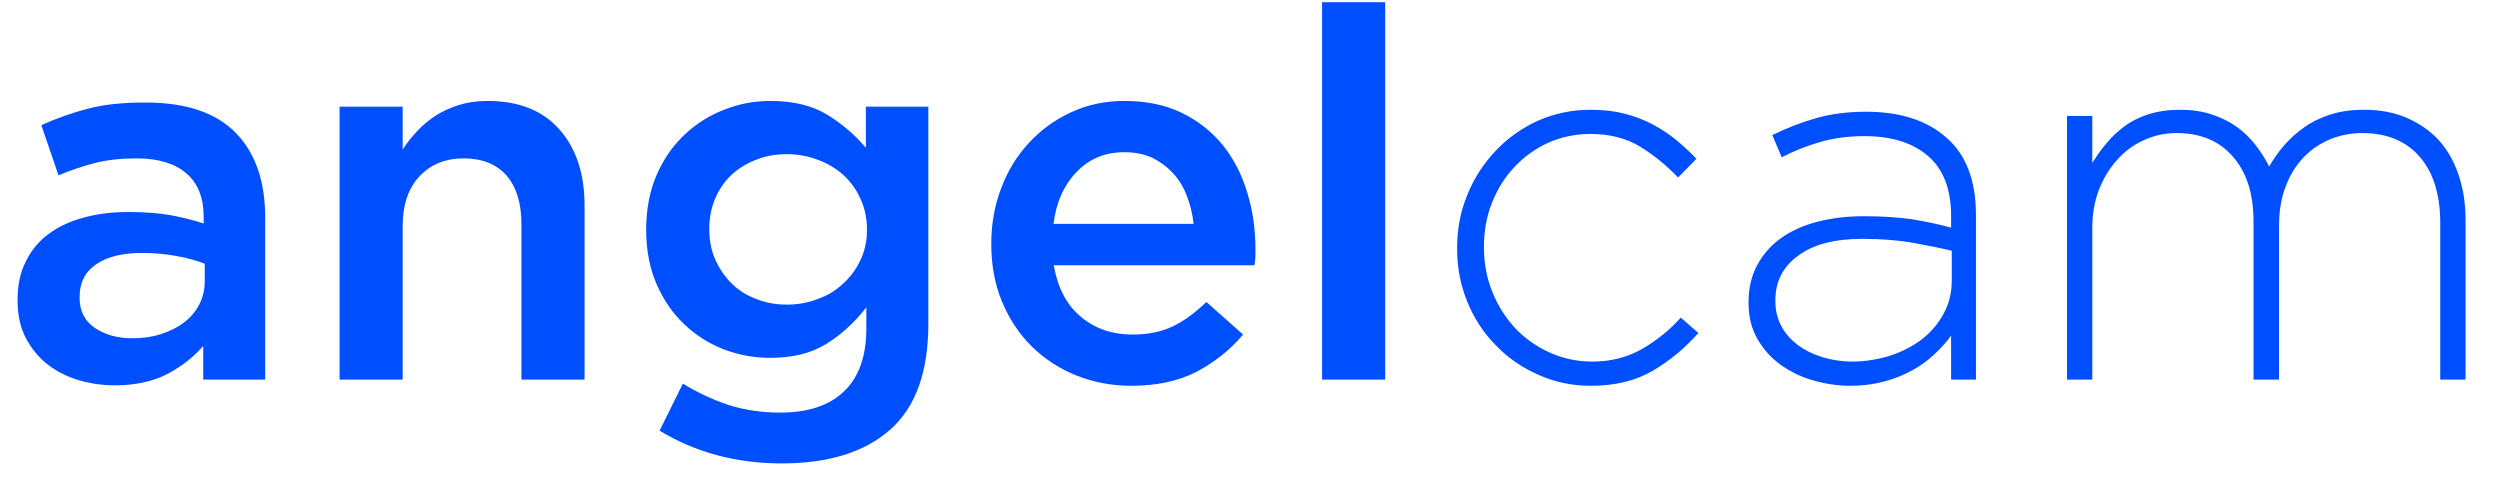 <svg viewBox="0 0 124 24" fill="none" xmlns="http://www.w3.org/2000/svg">
<path fill-rule="evenodd" clip-rule="evenodd" d="M121.036 18.829V11.062C121.036 9.644 120.687 8.542 120.011 7.767C119.324 6.982 118.374 6.6 117.164 6.6C116.618 6.6 116.094 6.698 115.582 6.905C115.08 7.113 114.644 7.407 114.262 7.8C113.891 8.193 113.585 8.673 113.367 9.251C113.149 9.818 113.04 10.473 113.04 11.215V18.829H111.774V10.986C111.774 9.611 111.436 8.542 110.749 7.767C110.073 6.982 109.134 6.6 107.956 6.6C107.378 6.6 106.833 6.72 106.32 6.96C105.807 7.189 105.36 7.527 104.989 7.953C104.607 8.378 104.313 8.88 104.094 9.447C103.887 10.004 103.778 10.626 103.778 11.291V18.829H102.524V5.749H103.778V8.084C103.985 7.745 104.214 7.418 104.487 7.102C104.749 6.775 105.054 6.502 105.393 6.251C105.731 6 106.134 5.804 106.582 5.662C107.04 5.52 107.553 5.444 108.142 5.444C108.698 5.444 109.222 5.52 109.691 5.673C110.16 5.825 110.574 6.033 110.934 6.284C111.294 6.545 111.6 6.84 111.873 7.189C112.134 7.527 112.364 7.887 112.549 8.258C112.756 7.909 112.996 7.549 113.291 7.211C113.585 6.873 113.924 6.567 114.305 6.305C114.687 6.033 115.124 5.825 115.614 5.673C116.094 5.52 116.651 5.444 117.262 5.444C118.036 5.444 118.734 5.575 119.356 5.836C119.978 6.109 120.513 6.469 120.949 6.938C121.385 7.418 121.713 7.985 121.942 8.662C122.171 9.338 122.291 10.08 122.291 10.898V18.829H121.036ZM96.775 16.647C96.556 16.953 96.284 17.258 95.967 17.553C95.651 17.858 95.291 18.12 94.887 18.349C94.473 18.578 94.004 18.775 93.48 18.916C92.967 19.058 92.4 19.135 91.778 19.135C91.167 19.135 90.556 19.047 89.956 18.873C89.356 18.709 88.822 18.447 88.342 18.109C87.862 17.771 87.48 17.346 87.174 16.822C86.88 16.309 86.727 15.72 86.727 15.033V14.978C86.727 14.302 86.869 13.691 87.153 13.156C87.436 12.633 87.818 12.185 88.32 11.825C88.811 11.466 89.411 11.193 90.109 11.007C90.818 10.822 91.593 10.724 92.444 10.724C93.371 10.724 94.167 10.778 94.833 10.876C95.498 10.986 96.142 11.116 96.775 11.291V10.724C96.775 9.404 96.404 8.411 95.64 7.745C94.876 7.08 93.818 6.753 92.476 6.753C91.669 6.753 90.938 6.851 90.262 7.047C89.596 7.244 88.964 7.495 88.374 7.8L87.905 6.698C88.625 6.349 89.356 6.065 90.087 5.858C90.818 5.651 91.647 5.542 92.553 5.542C94.244 5.542 95.575 5.967 96.545 6.829C97.527 7.68 98.007 8.967 98.007 10.669V18.829H96.775V16.647ZM96.807 12.436C96.262 12.306 95.618 12.175 94.887 12.044C94.145 11.913 93.305 11.847 92.367 11.847C90.982 11.847 89.924 12.131 89.182 12.687C88.429 13.233 88.058 13.975 88.058 14.891V14.945C88.058 15.415 88.167 15.84 88.374 16.211C88.571 16.571 88.855 16.876 89.204 17.138C89.553 17.389 89.956 17.585 90.425 17.727C90.884 17.858 91.364 17.935 91.855 17.935C92.52 17.935 93.153 17.826 93.753 17.64C94.353 17.444 94.876 17.171 95.335 16.822C95.782 16.473 96.142 16.047 96.404 15.556C96.676 15.066 96.807 14.52 96.807 13.92V12.436ZM74.029 14.498C74.302 15.185 74.695 15.786 75.174 16.298C75.665 16.811 76.233 17.204 76.887 17.498C77.531 17.782 78.229 17.935 78.982 17.935C79.909 17.935 80.738 17.716 81.458 17.302C82.189 16.876 82.822 16.364 83.367 15.753L84.24 16.516C83.575 17.269 82.822 17.891 81.971 18.393C81.131 18.884 80.105 19.135 78.905 19.135C77.967 19.135 77.094 18.949 76.276 18.578C75.469 18.218 74.76 17.727 74.171 17.105C73.571 16.495 73.102 15.775 72.775 14.956C72.436 14.138 72.273 13.265 72.273 12.338V12.284C72.273 11.367 72.436 10.495 72.775 9.676C73.102 8.858 73.571 8.127 74.171 7.495C74.76 6.862 75.469 6.36 76.276 5.989C77.094 5.629 77.967 5.444 78.905 5.444C79.527 5.444 80.084 5.509 80.585 5.64C81.087 5.771 81.556 5.945 81.982 6.175C82.407 6.404 82.8 6.665 83.149 6.949C83.498 7.244 83.836 7.549 84.142 7.876L83.236 8.804C82.68 8.225 82.058 7.713 81.371 7.287C80.684 6.862 79.855 6.644 78.884 6.644C78.131 6.644 77.433 6.796 76.789 7.08C76.156 7.375 75.6 7.767 75.131 8.269C74.651 8.771 74.28 9.36 74.007 10.047C73.734 10.724 73.604 11.455 73.604 12.24V12.284C73.604 13.069 73.745 13.811 74.029 14.498ZM65.575 0.109H68.705V18.829H65.575V0.109ZM62.215 13.156H52.265C52.462 14.269 52.898 15.12 53.607 15.709C54.305 16.298 55.156 16.593 56.171 16.593C56.934 16.593 57.6 16.462 58.167 16.189C58.734 15.916 59.28 15.513 59.836 14.978L61.658 16.593C61.004 17.367 60.229 17.978 59.334 18.447C58.44 18.905 57.36 19.135 56.116 19.135C55.145 19.135 54.229 18.96 53.389 18.622C52.538 18.284 51.807 17.804 51.175 17.182C50.553 16.571 50.062 15.829 49.702 14.967C49.342 14.105 49.167 13.146 49.167 12.087C49.167 11.105 49.331 10.189 49.658 9.338C49.974 8.487 50.433 7.735 51.022 7.102C51.611 6.458 52.309 5.945 53.116 5.575C53.924 5.193 54.807 5.007 55.778 5.007C56.858 5.007 57.807 5.204 58.614 5.596C59.422 5.989 60.098 6.524 60.644 7.189C61.178 7.855 61.582 8.629 61.855 9.524C62.127 10.407 62.269 11.335 62.269 12.316C62.269 12.447 62.269 12.589 62.268 12.72C62.267 12.862 62.246 13.004 62.224 13.156M58.864 9.709C58.701 9.273 58.472 8.902 58.177 8.585C57.883 8.269 57.544 8.018 57.141 7.822C56.737 7.636 56.279 7.549 55.766 7.549C54.806 7.549 54.021 7.876 53.399 8.531C52.766 9.185 52.384 10.047 52.253 11.105H59.203C59.148 10.615 59.039 10.146 58.864 9.709ZM38.77 22.985C36.512 22.985 34.493 22.44 32.715 21.36L33.872 19.026C34.592 19.473 35.344 19.822 36.13 20.084C36.915 20.335 37.766 20.465 38.693 20.465C40.079 20.465 41.137 20.116 41.868 19.407C42.599 18.709 42.97 17.673 42.97 16.298V15.24C42.403 15.982 41.748 16.582 40.995 17.051C40.242 17.52 39.315 17.749 38.203 17.749C37.395 17.749 36.632 17.607 35.89 17.324C35.159 17.04 34.504 16.625 33.937 16.08C33.359 15.535 32.901 14.869 32.562 14.084C32.224 13.298 32.05 12.404 32.05 11.389C32.05 10.386 32.224 9.48 32.562 8.695C32.901 7.909 33.359 7.244 33.937 6.698C34.504 6.153 35.159 5.738 35.912 5.444C36.653 5.149 37.417 5.007 38.203 5.007C39.348 5.007 40.297 5.236 41.039 5.695C41.781 6.153 42.413 6.698 42.948 7.331V5.291H46.046V16.058C46.046 18.447 45.413 20.204 44.148 21.316C42.883 22.429 41.093 22.985 38.77 22.985ZM42.675 9.851C42.468 9.382 42.173 8.989 41.813 8.662C41.453 8.345 41.039 8.095 40.548 7.92C40.057 7.735 39.555 7.647 39.021 7.647C38.475 7.647 37.973 7.735 37.515 7.92C37.046 8.095 36.642 8.345 36.293 8.662C35.944 8.989 35.672 9.382 35.475 9.84C35.279 10.298 35.181 10.811 35.181 11.367C35.181 11.924 35.279 12.436 35.486 12.895C35.693 13.353 35.966 13.745 36.304 14.073C36.642 14.411 37.057 14.662 37.526 14.836C37.995 15.022 38.497 15.109 39.021 15.109C39.555 15.109 40.057 15.022 40.548 14.836C41.039 14.662 41.453 14.411 41.813 14.073C42.173 13.745 42.468 13.353 42.675 12.905C42.893 12.458 43.002 11.956 43.002 11.389C43.002 10.833 42.893 10.32 42.675 9.851ZM25.864 11.149C25.864 10.091 25.624 9.284 25.122 8.705C24.621 8.138 23.912 7.855 22.995 7.855C22.101 7.855 21.37 8.149 20.813 8.738C20.257 9.327 19.973 10.146 19.973 11.204V18.829H16.843V5.291H19.973V7.418C20.192 7.08 20.432 6.775 20.704 6.491C20.966 6.207 21.272 5.956 21.621 5.727C21.97 5.509 22.352 5.335 22.777 5.204C23.192 5.073 23.661 5.007 24.195 5.007C25.723 5.007 26.912 5.476 27.741 6.415C28.581 7.353 28.995 8.618 28.995 10.211V18.829H25.864V11.149ZM10.079 17.16C9.61 17.706 9.021 18.164 8.312 18.546C7.592 18.916 6.719 19.113 5.693 19.113C5.039 19.113 4.428 19.015 3.85 18.84C3.261 18.655 2.759 18.393 2.322 18.044C1.886 17.695 1.537 17.258 1.264 16.735C1.002 16.211 0.872 15.611 0.872 14.924V14.88C0.872 14.138 1.002 13.505 1.286 12.96C1.559 12.404 1.93 11.956 2.421 11.596C2.912 11.236 3.49 10.964 4.166 10.789C4.842 10.604 5.573 10.516 6.359 10.516C7.177 10.516 7.875 10.571 8.442 10.669C9.021 10.778 9.566 10.909 10.101 11.084V10.745C10.101 9.807 9.817 9.087 9.239 8.596C8.672 8.105 7.842 7.855 6.773 7.855C5.999 7.855 5.312 7.931 4.712 8.084C4.122 8.236 3.512 8.444 2.901 8.695L2.05 6.207C2.802 5.869 3.577 5.596 4.362 5.389C5.148 5.182 6.097 5.084 7.199 5.084C9.217 5.084 10.712 5.585 11.693 6.589C12.664 7.582 13.155 8.989 13.155 10.8V18.829H10.079V17.16ZM10.155 13.08C9.762 12.927 9.293 12.796 8.759 12.698C8.213 12.6 7.646 12.546 7.046 12.546C6.075 12.546 5.312 12.731 4.766 13.113C4.221 13.484 3.948 14.018 3.948 14.727V14.771C3.948 15.425 4.199 15.916 4.701 16.265C5.213 16.604 5.824 16.778 6.566 16.778C7.079 16.778 7.548 16.713 7.984 16.571C8.421 16.429 8.803 16.244 9.13 15.993C9.457 15.742 9.708 15.447 9.883 15.098C10.068 14.749 10.155 14.356 10.155 13.931V13.08Z" fill="#004fff"/>
</svg>